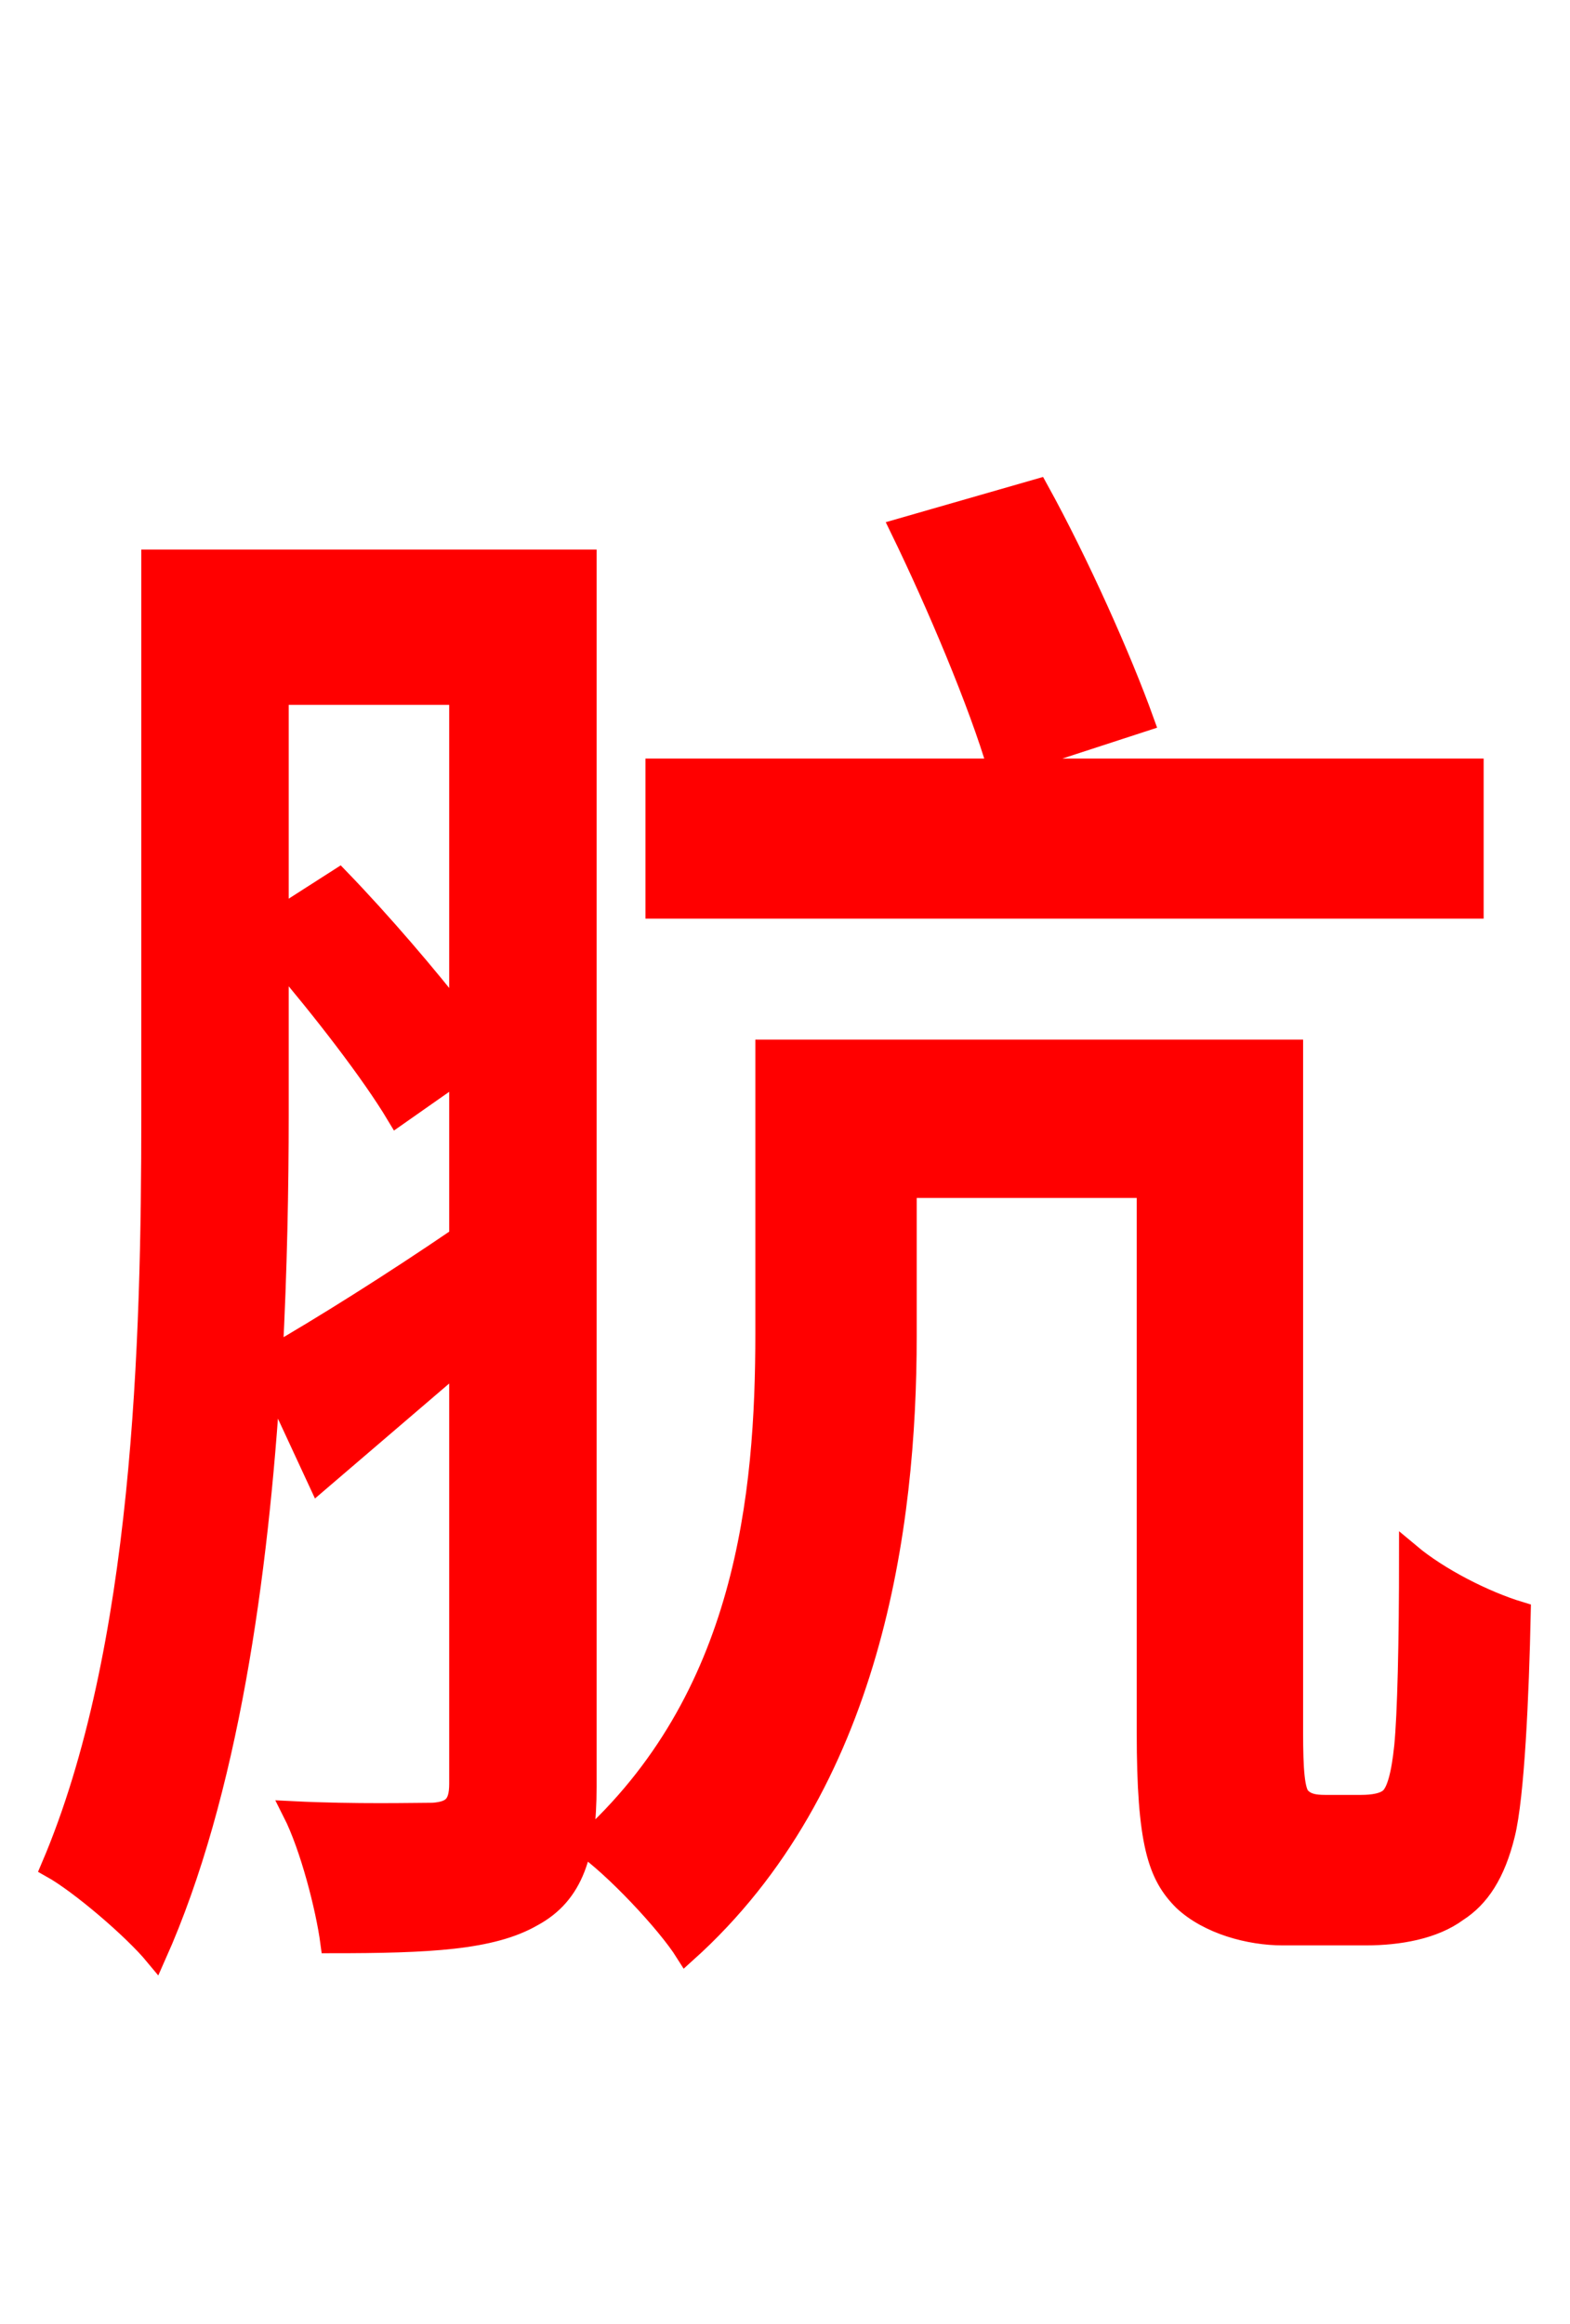<svg xmlns="http://www.w3.org/2000/svg" xmlns:xlink="http://www.w3.org/1999/xlink" width="72" height="106.56"><path fill="red" stroke="red" d="M52.42 33.05C51.41 30.24 49.46 25.85 47.59 22.46L41.33 24.26C42.98 27.65 44.93 32.26 45.79 35.21ZM67.54 35.28L30.10 35.28L30.10 41.62L67.54 41.62ZM12.74 43.85C14.83 46.30 17.06 49.18 18.22 51.12L21.10 49.10L21.10 56.74C17.93 58.90 14.83 60.84 12.46 62.21C12.67 58.25 12.74 54.43 12.74 51.12ZM21.10 31.82L21.10 46.73C19.58 44.78 17.50 42.34 15.55 40.32L12.74 42.12L12.74 31.82ZM26.86 25.70L6.98 25.70L6.98 51.12C6.98 61.49 6.62 75.67 2.38 85.61C3.67 86.33 6.12 88.42 7.13 89.64C10.44 82.22 11.81 72.22 12.38 63.07L14.62 67.90L21.10 62.35L21.10 81.79C21.10 82.80 20.74 83.09 19.87 83.16C19.08 83.16 16.27 83.23 13.46 83.09C14.26 84.67 14.98 87.48 15.19 89.06C19.66 89.06 22.54 88.92 24.41 87.84C26.28 86.83 26.86 84.96 26.86 81.94ZM60.77 82.80C60.26 82.80 59.90 82.73 59.62 82.44C59.33 82.15 59.26 81.14 59.26 79.42L59.26 48.17L35.14 48.17L35.14 61.13C35.14 68.54 34.27 77.90 26.78 84.60C28.15 85.54 30.60 88.13 31.46 89.50C39.96 81.86 41.54 69.98 41.54 61.27L41.54 54.43L52.63 54.43L52.63 79.42C52.63 84.53 53.14 85.97 54.29 87.12C55.44 88.20 57.31 88.70 58.82 88.70L62.64 88.70C64.15 88.70 65.74 88.42 66.82 87.62C67.82 86.98 68.54 85.90 68.98 84.10C69.41 82.37 69.62 77.76 69.70 73.94C68.04 73.44 65.95 72.36 64.66 71.28C64.66 75.38 64.58 78.62 64.44 80.06C64.30 81.43 64.08 82.15 63.79 82.44C63.50 82.73 62.93 82.80 62.42 82.80Z"/></svg>
